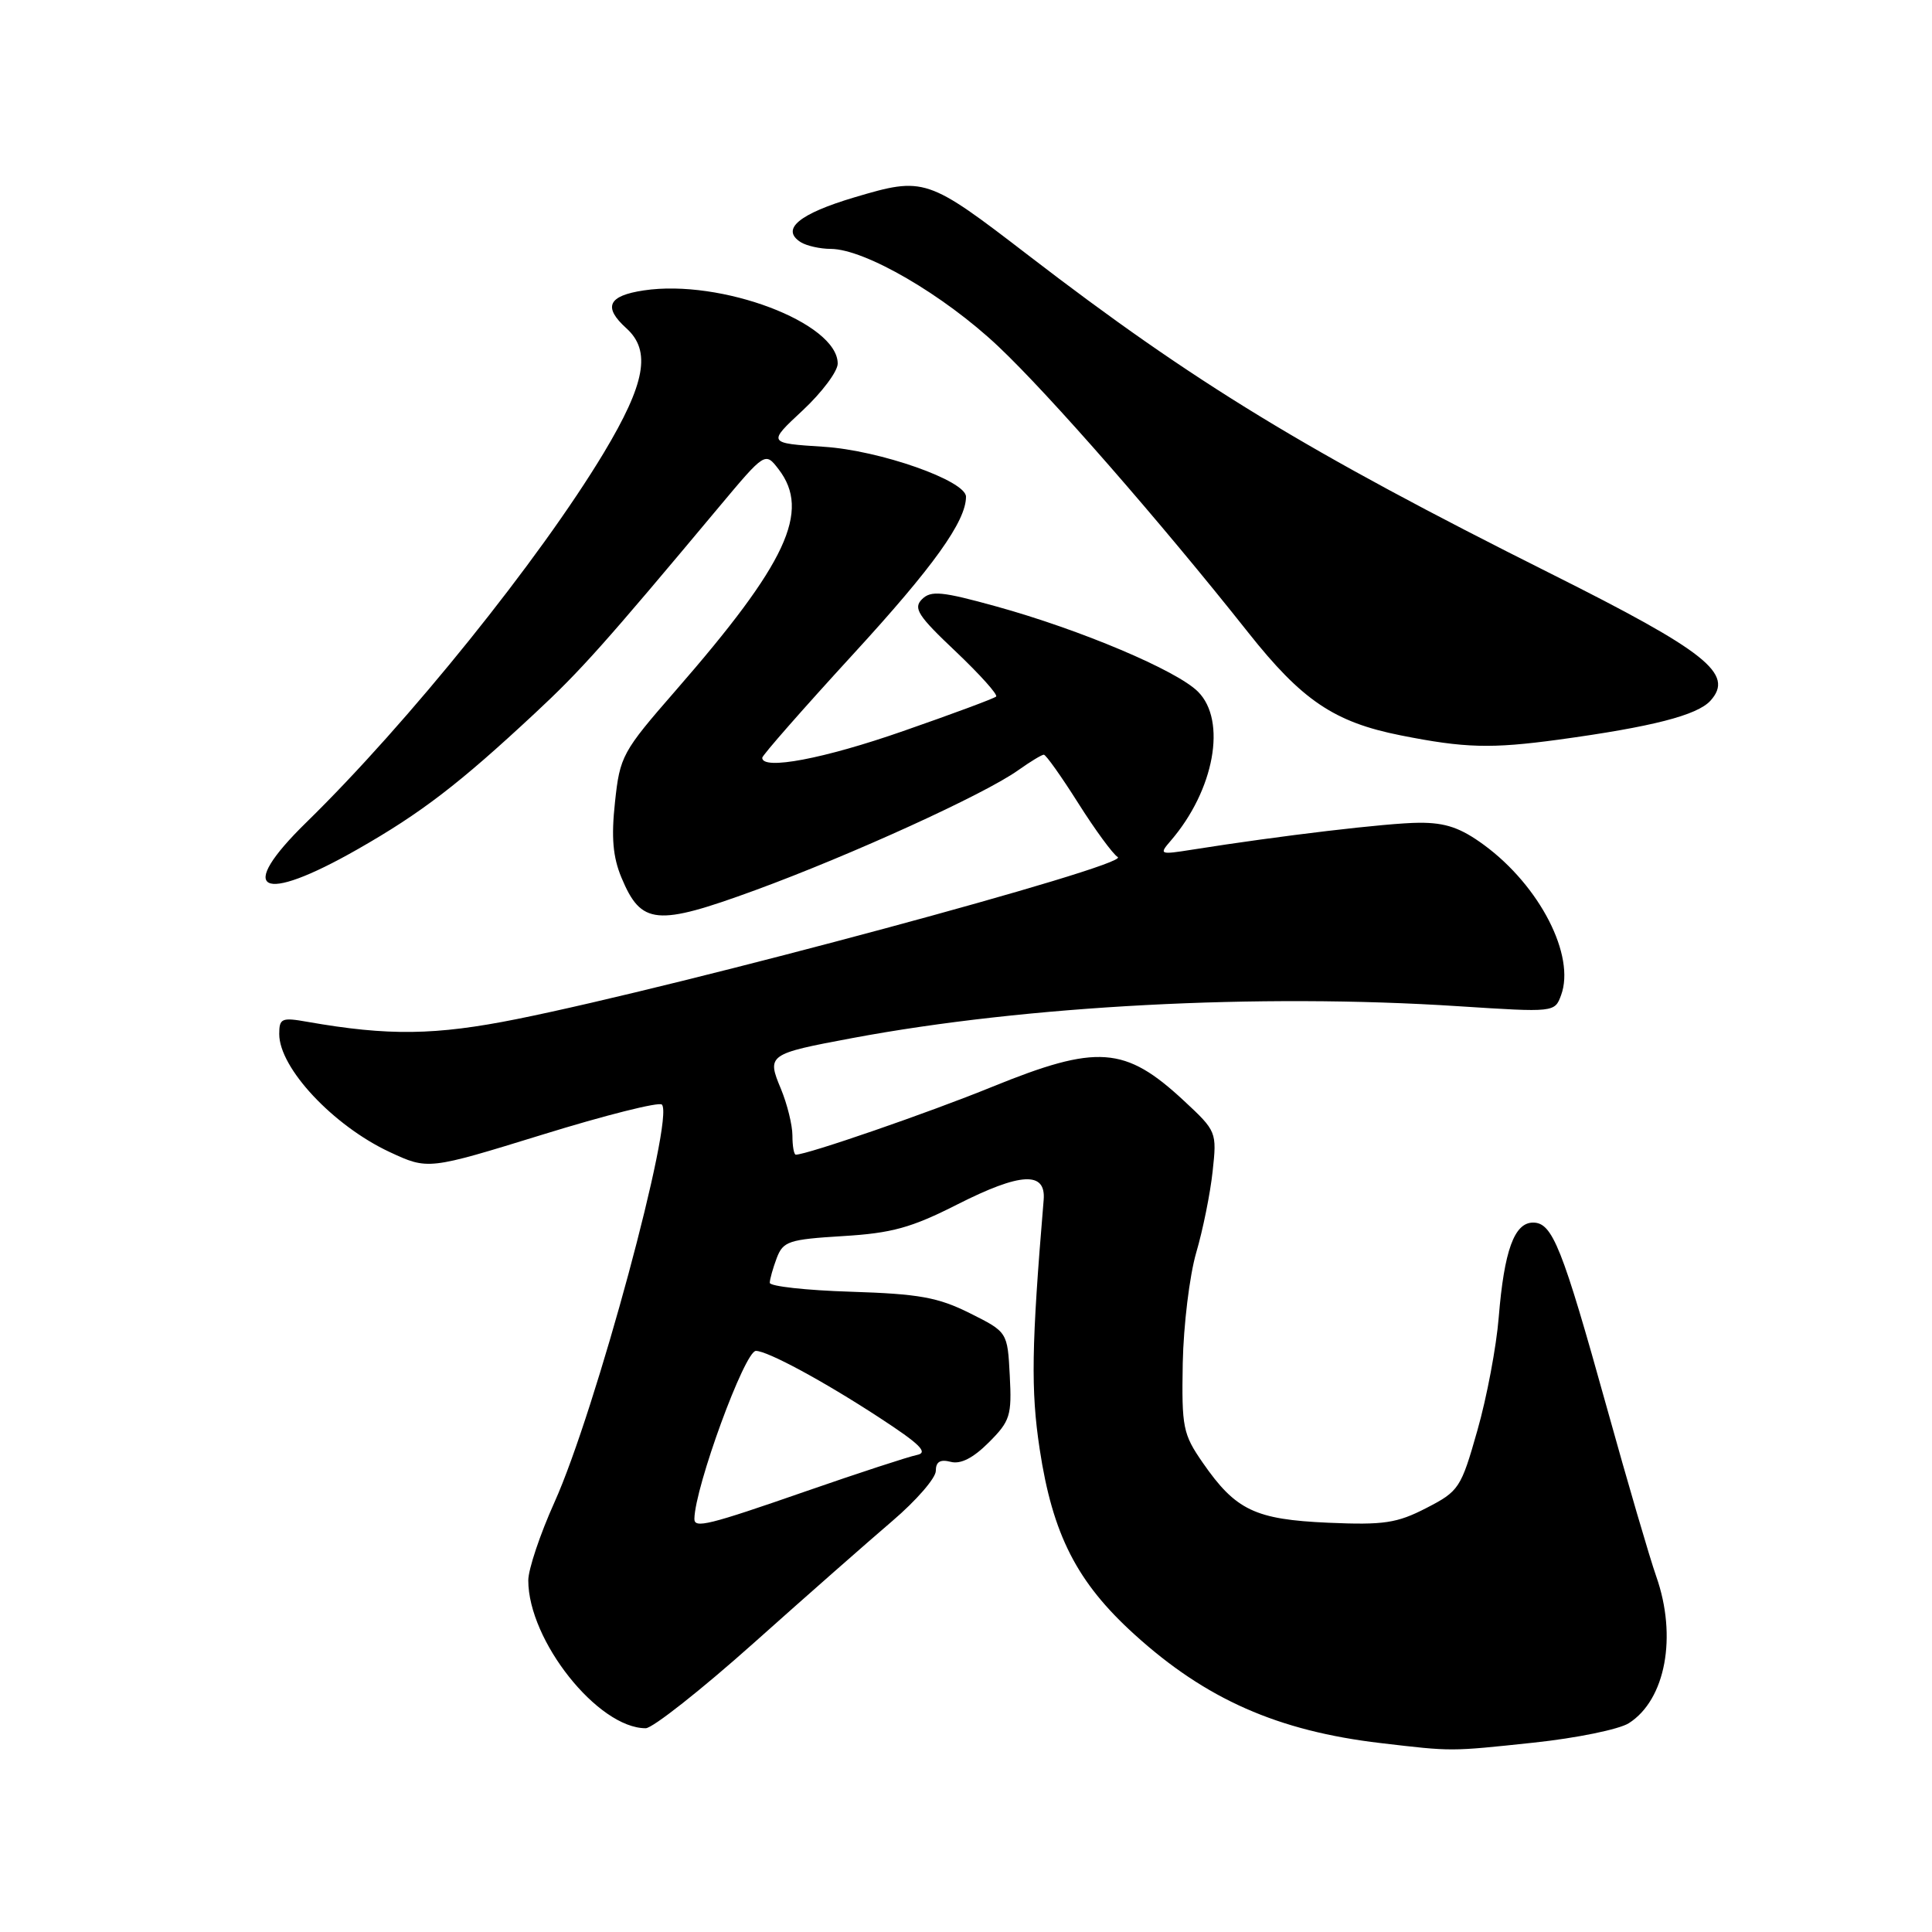 <?xml version="1.0" encoding="UTF-8" standalone="no"?>
<!DOCTYPE svg PUBLIC "-//W3C//DTD SVG 1.1//EN" "http://www.w3.org/Graphics/SVG/1.1/DTD/svg11.dtd" >
<svg xmlns="http://www.w3.org/2000/svg" xmlns:xlink="http://www.w3.org/1999/xlink" version="1.1" viewBox="0 0 256 256">
 <g >
 <path fill="currentColor"
d=" M 203.21 230.91 C 208.87 230.31 214.55 229.15 215.83 228.33 C 220.70 225.23 222.26 216.83 219.46 208.88 C 218.61 206.47 215.66 196.40 212.91 186.50 C 206.98 165.20 205.71 162.00 203.14 162.00 C 200.65 162.00 199.31 165.72 198.59 174.54 C 198.28 178.42 197.01 185.17 195.76 189.54 C 193.59 197.19 193.33 197.59 189.00 199.82 C 185.10 201.83 183.37 202.09 176.00 201.77 C 166.30 201.34 163.74 200.12 159.38 193.83 C 156.74 190.02 156.57 189.15 156.72 180.62 C 156.82 175.61 157.62 169.03 158.50 166.00 C 159.39 162.97 160.37 158.12 160.68 155.21 C 161.25 149.99 161.20 149.88 156.88 145.86 C 149.07 138.60 145.41 138.34 131.42 144.03 C 123.03 147.45 106.95 153.00 105.45 153.00 C 105.20 153.00 105.00 151.86 105.00 150.47 C 105.00 149.08 104.31 146.30 103.48 144.29 C 101.58 139.76 101.76 139.64 112.94 137.55 C 136.04 133.23 166.79 131.61 193.25 133.33 C 205.97 134.15 206.01 134.15 206.85 131.87 C 208.78 126.65 204.05 117.41 196.65 111.97 C 193.54 109.69 191.55 109.00 188.05 109.02 C 183.93 109.04 169.65 110.73 158.00 112.58 C 153.65 113.27 153.55 113.23 155.13 111.40 C 160.91 104.69 162.58 95.49 158.74 91.65 C 155.92 88.83 143.20 83.45 132.03 80.36 C 124.80 78.36 123.36 78.22 122.17 79.40 C 120.98 80.59 121.63 81.60 126.63 86.32 C 129.84 89.37 132.26 92.06 131.99 92.30 C 131.72 92.55 126.18 94.61 119.68 96.87 C 109.18 100.54 101.00 102.09 101.00 100.41 C 101.00 100.09 106.43 93.90 113.07 86.66 C 123.67 75.11 128.00 69.07 128.00 65.82 C 128.00 63.69 116.56 59.67 109.15 59.20 C 101.70 58.72 101.70 58.72 106.35 54.39 C 108.91 52.00 111.00 49.21 111.00 48.18 C 111.00 42.78 95.54 36.94 85.31 38.48 C 80.56 39.19 79.88 40.68 83.00 43.50 C 86.31 46.49 85.52 50.81 80.00 60.01 C 71.51 74.12 54.11 95.75 40.59 108.97 C 31.18 118.17 34.46 119.90 47.37 112.54 C 55.79 107.74 60.82 103.89 70.89 94.50 C 76.94 88.87 80.04 85.40 95.27 67.18 C 101.39 59.87 101.39 59.87 103.17 62.18 C 107.45 67.75 104.26 74.60 89.52 91.51 C 82.45 99.62 82.14 100.19 81.49 106.28 C 80.98 110.97 81.21 113.56 82.35 116.30 C 84.97 122.56 86.97 122.75 100.06 117.96 C 112.80 113.29 130.44 105.25 134.90 102.07 C 136.50 100.93 138.04 100.00 138.31 100.00 C 138.59 100.00 140.64 102.89 142.87 106.42 C 145.10 109.95 147.46 113.17 148.11 113.57 C 149.82 114.63 90.59 130.59 68.50 135.03 C 57.68 137.20 51.47 137.28 40.75 135.40 C 37.32 134.79 37.00 134.93 37.00 137.02 C 37.00 141.52 44.15 149.15 51.61 152.64 C 56.72 155.02 56.72 155.02 71.86 150.35 C 80.19 147.77 87.32 145.98 87.70 146.36 C 89.42 148.08 78.89 187.05 73.46 199.08 C 71.56 203.30 70.00 207.95 70.00 209.41 C 70.00 217.38 79.23 229.00 85.56 229.00 C 86.47 229.00 92.91 223.92 99.86 217.72 C 106.81 211.51 115.09 204.23 118.25 201.53 C 121.41 198.83 124.00 195.85 124.00 194.90 C 124.00 193.69 124.58 193.34 125.97 193.70 C 127.29 194.05 128.95 193.20 131.02 191.13 C 133.85 188.30 134.08 187.58 133.80 182.28 C 133.50 176.50 133.50 176.50 128.50 174.00 C 124.29 171.90 121.79 171.45 112.75 171.16 C 106.84 170.98 102.00 170.44 102.00 169.98 C 102.00 169.51 102.42 168.04 102.92 166.70 C 103.77 164.47 104.51 164.23 111.67 163.79 C 118.17 163.40 120.75 162.69 126.84 159.60 C 135.25 155.34 138.61 155.17 138.29 159.00 C 136.67 178.36 136.58 184.22 137.76 192.00 C 139.48 203.36 142.69 209.65 150.31 216.56 C 159.78 225.16 169.32 229.37 182.97 230.97 C 192.51 232.09 192.06 232.09 203.21 230.91 Z  M 206.50 98.01 C 218.93 96.31 224.88 94.78 226.64 92.85 C 229.85 89.30 226.16 86.36 205.47 76.00 C 173.10 59.79 158.27 50.75 136.26 33.83 C 122.86 23.53 122.48 23.40 113.25 26.14 C 105.87 28.33 103.41 30.38 106.10 32.09 C 106.87 32.57 108.67 32.98 110.09 32.98 C 114.62 33.01 125.04 39.07 132.27 45.89 C 139.08 52.32 153.72 69.08 165.37 83.78 C 172.52 92.81 176.79 95.69 185.60 97.44 C 194.10 99.13 197.57 99.22 206.50 98.01 Z  M 92.01 201.25 C 92.08 197.03 98.68 179.00 100.16 179.00 C 101.69 179.00 109.09 182.99 116.50 187.83 C 121.93 191.37 123.05 192.48 121.50 192.79 C 120.40 193.01 113.79 195.17 106.82 197.59 C 93.84 202.10 91.99 202.56 92.01 201.25 Z "/>
</g>
</svg>